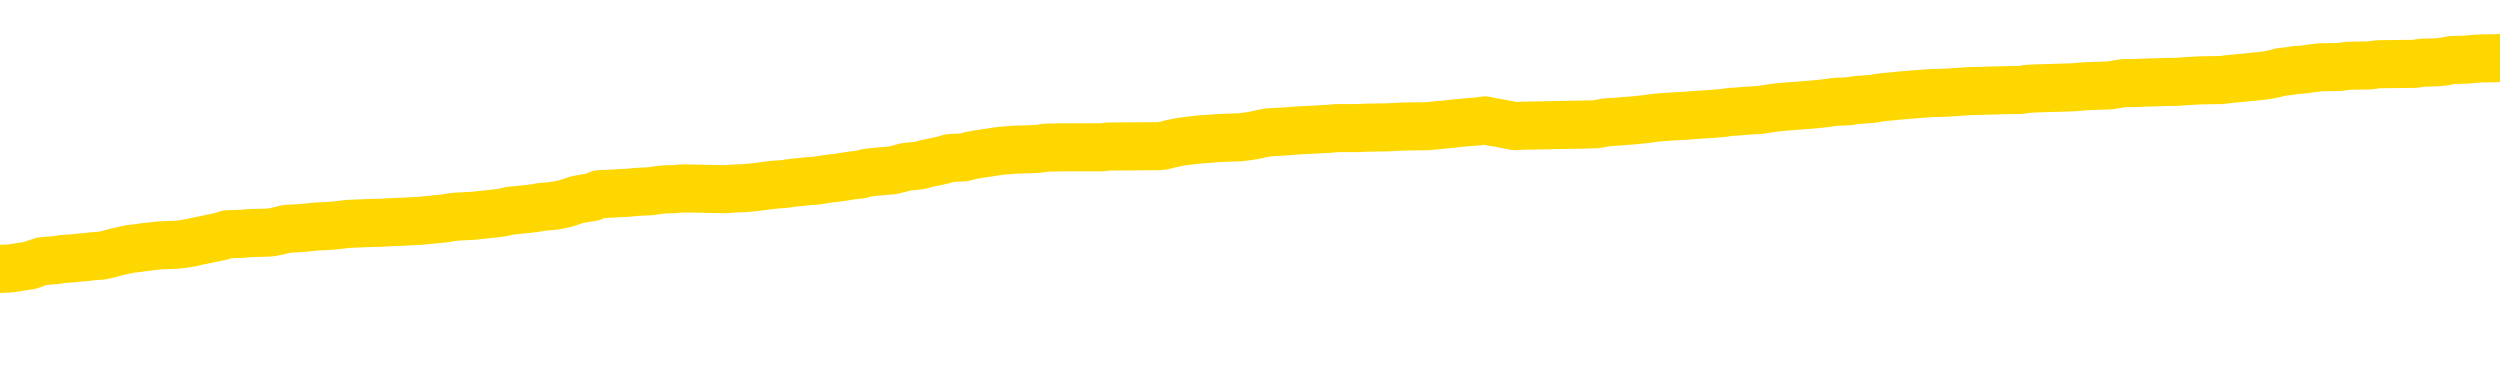 <svg xmlns="http://www.w3.org/2000/svg" version="1.1" viewBox="0 0 6500 1000">
	<path fill="none" stroke="gold" stroke-width="125" stroke-linecap="round" stroke-linejoin="round" d="M0 299763  L-1308498 299763 L-1308314 299762 L-1307823 299759 L-1307530 299758 L-1307219 299755 L-1306984 299754 L-1306931 299751 L-1306871 299748 L-1306718 299747 L-1306678 299744 L-1306545 299743 L-1306253 299741 L-1305712 299741 L-1305102 299740 L-1305054 299740 L-1304414 299739 L-1304380 299739 L-1303855 299739 L-1303722 299737 L-1303332 299734 L-1303004 299732 L-1302887 299729 L-1302675 299726 L-1301959 299726 L-1301389 299725 L-1301281 299725 L-1301107 299724 L-1300885 299721 L-1300484 299719 L-1300458 299717 L-1299530 299714 L-1299443 299711 L-1299361 299709 L-1299290 299706 L-1298993 299704 L-1298841 299702 L-1296951 299703 L-1296850 299703 L-1296588 299703 L-1296294 299704 L-1296153 299702 L-1295904 299702 L-1295868 299700 L-1295710 299699 L-1295247 299696 L-1294994 299695 L-1294781 299692 L-1294530 299691 L-1294181 299689 L-1293254 299687 L-1293160 299684 L-1292749 299683 L-1291578 299680 L-1290389 299679 L-1290297 299676 L-1290270 299673 L-1290004 299670 L-1289705 299668 L-1289576 299665 L-1289538 299662 L-1288724 299662 L-1288340 299664 L-1287279 299665 L-1287218 299665 L-1286953 299692 L-1286482 299718 L-1286289 299744 L-1286026 299770 L-1285689 299769 L-1285553 299767 L-1285098 299766 L-1284355 299764 L-1284337 299763 L-1284172 299760 L-1284104 299760 L-1283587 299759 L-1282559 299759 L-1282363 299758 L-1281874 299756 L-1281512 299755 L-1281103 299755 L-1280718 299756 L-1279014 299756 L-1278916 299756 L-1278844 299756 L-1278783 299756 L-1278599 299755 L-1278262 299755 L-1277622 299754 L-1277545 299752 L-1277483 299752 L-1277297 299751 L-1277217 299751 L-1277040 299749 L-1277021 299748 L-1276791 299748 L-1276403 299747 L-1275515 299747 L-1275475 299745 L-1275387 299744 L-1275360 299741 L-1274351 299740 L-1274202 299737 L-1274178 299736 L-1274045 299734 L-1274005 299733 L-1272747 299732 L-1272689 299732 L-1272149 299730 L-1272096 299730 L-1272050 299730 L-1271655 299729 L-1271515 299728 L-1271315 299726 L-1271169 299726 L-1271004 299726 L-1270727 299728 L-1270369 299728 L-1269816 299726 L-1269171 299725 L-1268912 299722 L-1268759 299721 L-1268358 299719 L-1268318 299718 L-1268197 299717 L-1268135 299718 L-1268121 299718 L-1268027 299718 L-1267734 299717 L-1267583 299711 L-1267253 299709 L-1267175 299706 L-1267099 299704 L-1266872 299700 L-1266806 299698 L-1266578 299695 L-1266526 299692 L-1266361 299691 L-1265355 299689 L-1265172 299688 L-1264621 299687 L-1264228 299684 L-1263830 299683 L-1262980 299680 L-1262902 299679 L-1262323 299677 L-1261882 299677 L-1261641 299676 L-1261483 299676 L-1261083 299673 L-1261062 299673 L-1260617 299672 L-1260212 299670 L-1260076 299668 L-1259901 299665 L-1259764 299662 L-1259514 299659 L-1258514 299658 L-1258432 299657 L-1258297 299655 L-1258258 299654 L-1257368 299653 L-1257152 299651 L-1256709 299650 L-1256592 299649 L-1256535 299647 L-1255859 299647 L-1255758 299646 L-1255729 299646 L-1254388 299644 L-1253982 299643 L-1253942 299642 L-1253014 299640 L-1252916 299639 L-1252783 299638 L-1252379 299636 L-1252353 299635 L-1252260 299633 L-1252043 299632 L-1251632 299629 L-1250479 299627 L-1250187 299624 L-1250158 299621 L-1249550 299620 L-1249300 299617 L-1249280 299616 L-1248351 299614 L-1248300 299612 L-1248177 299610 L-1248160 299608 L-1248004 299606 L-1247829 299603 L-1247692 299602 L-1247636 299601 L-1247528 299599 L-1247442 299598 L-1247209 299597 L-1247134 299595 L-1246826 299594 L-1246708 299593 L-1246538 299591 L-1246447 299590 L-1246344 299590 L-1246321 299588 L-1246244 299588 L-1246146 299586 L-1245779 299584 L-1245675 299583 L-1245171 299582 L-1244719 299580 L-1244681 299579 L-1244657 299578 L-1244616 299576 L-1244488 299575 L-1244387 299573 L-1243945 299572 L-1243663 299571 L-1243071 299569 L-1242940 299568 L-1242666 299565 L-1242513 299564 L-1242360 299563 L-1242275 299560 L-1242197 299558 L-1242011 299557 L-1241960 299557 L-1241933 299556 L-1241853 299554 L-1241830 299553 L-1241547 299550 L-1240943 299548 L-1239948 299546 L-1239650 299545 L-1238916 299543 L-1238671 299542 L-1238581 299541 L-1238004 299539 L-1237306 299538 L-1236553 299537 L-1236235 299535 L-1235852 299533 L-1235775 299531 L-1235141 299530 L-1234955 299528 L-1234867 299528 L-1234738 299528 L-1234425 299527 L-1234376 299526 L-1234234 299524 L-1234212 299523 L-1233244 299522 L-1232699 299520 L-1232221 299520 L-1232159 299520 L-1231836 299520 L-1231814 299519 L-1231752 299519 L-1231542 299518 L-1231465 299516 L-1231410 299515 L-1231388 299513 L-1231349 299512 L-1231333 299511 L-1230576 299509 L-1230559 299508 L-1229760 299507 L-1229607 299505 L-1228702 299504 L-1228196 299503 L-1227966 299500 L-1227925 299500 L-1227810 299498 L-1227634 299497 L-1226879 299498 L-1226744 299497 L-1226580 299496 L-1226262 299494 L-1226086 299492 L-1225064 299489 L-1225041 299486 L-1224789 299485 L-1224576 299482 L-1223943 299481 L-1223705 299478 L-1223672 299475 L-1223494 299472 L-1223414 299470 L-1223324 299468 L-1223259 299466 L-1222819 299463 L-1222796 299462 L-1222255 299460 L-1221999 299459 L-1221504 299457 L-1220627 299456 L-1220590 299455 L-1220538 299453 L-1220496 299452 L-1220379 299451 L-1220103 299449 L-1219896 299447 L-1219698 299444 L-1219675 299441 L-1219625 299438 L-1219586 299437 L-1219508 299436 L-1218910 299433 L-1218850 299432 L-1218747 299430 L-1218593 299429 L-1217961 299427 L-1217280 299426 L-1216977 299423 L-1216630 299422 L-1216433 299421 L-1216385 299418 L-1216064 299417 L-1215437 299415 L-1215290 299414 L-1215254 299412 L-1215196 299411 L-1215119 299408 L-1214878 299408 L-1214790 299407 L-1214695 299406 L-1214402 299404 L-1214267 299403 L-1214207 299402 L-1214170 299399 L-1213898 299399 L-1212892 299397 L-1212716 299396 L-1212666 299396 L-1212373 299395 L-1212181 299392 L-1211848 299391 L-1211341 299389 L-1210779 299387 L-1210764 299384 L-1210747 299382 L-1210647 299380 L-1210532 299377 L-1210493 299374 L-1210456 299373 L-1210390 299373 L-1210362 299372 L-1210223 299373 L-1209930 299373 L-1209880 299373 L-1209775 299373 L-1209510 299372 L-1209045 299370 L-1208901 299370 L-1208846 299367 L-1208789 299366 L-1208598 299365 L-1208233 299363 L-1208019 299363 L-1207824 299363 L-1207766 299363 L-1207707 299361 L-1207553 299359 L-1207284 299358 L-1206854 299365 L-1206838 299365 L-1206761 299363 L-1206697 299362 L-1206567 299352 L-1206544 299351 L-1206260 299350 L-1206212 299348 L-1206158 299347 L-1205695 299346 L-1205656 299346 L-1205616 299344 L-1205425 299343 L-1204945 299342 L-1204458 299340 L-1204442 299339 L-1204404 299337 L-1204147 299336 L-1204070 299333 L-1203840 299332 L-1203824 299329 L-1203529 299326 L-1203087 299325 L-1202640 299324 L-1202136 299322 L-1201982 299321 L-1201695 299320 L-1201655 299317 L-1201324 299316 L-1201102 299314 L-1200585 299311 L-1200509 299310 L-1200261 299307 L-1200067 299305 L-1200007 299303 L-1199231 299302 L-1199157 299302 L-1198926 299301 L-1198909 299301 L-1198848 299299 L-1198652 299298 L-1198188 299298 L-1198165 299296 L-1198035 299296 L-1196734 299296 L-1196717 299296 L-1196640 299295 L-1196547 299295 L-1196329 299295 L-1196177 299294 L-1195999 299295 L-1195945 299296 L-1195658 299298 L-1195618 299298 L-1195249 299298 L-1194808 299298 L-1194625 299298 L-1194304 299296 L-1194009 299296 L-1193563 299294 L-1193491 299292 L-1193029 299290 L-1192591 299288 L-1192409 299287 L-1190955 299284 L-1190823 299283 L-1190366 299280 L-1190140 299279 L-1189753 299276 L-1189237 299273 L-1188283 299271 L-1187489 299268 L-1186814 299266 L-1186389 299264 L-1186078 299262 L-1185848 299258 L-1185164 299254 L-1185151 299250 L-1184941 299245 L-1184919 299243 L-1184745 299241 L-1183795 299239 L-1183527 299236 L-1182712 299235 L-1182401 299232 L-1182363 299231 L-1182306 299228 L-1181689 299227 L-1181051 299224 L-1179425 299223 L-1178752 299221 L-1178110 299221 L-1178032 299221 L-1177976 299221 L-1177940 299221 L-1177912 299220 L-1177800 299217 L-1177782 299216 L-1177759 299215 L-1177606 299213 L-1177552 299211 L-1177474 299209 L-1177355 299208 L-1177257 299206 L-1177140 299205 L-1176870 299202 L-1176601 299201 L-1176583 299198 L-1176383 299197 L-1176236 299194 L-1176010 299193 L-1175876 299191 L-1175567 299190 L-1175507 299189 L-1175154 299186 L-1174805 299185 L-1174704 299183 L-1174640 299180 L-1174580 299179 L-1174196 299176 L-1173815 299175 L-1173710 299174 L-1173450 299172 L-1173179 299170 L-1173020 299168 L-1172987 299167 L-1172925 299165 L-1172784 299164 L-1172600 299163 L-1172556 299161 L-1172268 299161 L-1172251 299160 L-1172018 299160 L-1171957 299159 L-1171919 299159 L-1171339 299157 L-1171206 299156 L-1171182 299150 L-1171164 299141 L-1171146 299130 L-1171130 299119 L-1171106 299108 L-1171090 299100 L-1171069 299090 L-1171052 299081 L-1171029 299075 L-1171012 299070 L-1170990 299066 L-1170974 299063 L-1170925 299059 L-1170852 299055 L-1170818 299048 L-1170794 299043 L-1170758 299037 L-1170717 299032 L-1170680 299029 L-1170664 299024 L-1170640 299019 L-1170603 299017 L-1170586 299013 L-1170563 299010 L-1170545 299007 L-1170527 299004 L-1170511 299002 L-1170481 298998 L-1170455 298994 L-1170410 298992 L-1170394 298989 L-1170352 298988 L-1170304 298985 L-1170233 298983 L-1170218 298980 L-1170202 298977 L-1170139 298976 L-1170100 298974 L-1170061 298973 L-1169895 298972 L-1169830 298970 L-1169814 298969 L-1169770 298966 L-1169711 298965 L-1169499 298964 L-1169465 298962 L-1169423 298961 L-1169345 298959 L-1168807 298958 L-1168729 298957 L-1168625 298954 L-1168536 298953 L-1168360 298951 L-1168009 298950 L-1167854 298949 L-1167416 298947 L-1167259 298946 L-1167129 298944 L-1166425 298942 L-1166224 298940 L-1165264 298938 L-1164781 298936 L-1164682 298936 L-1164590 298935 L-1164345 298934 L-1164272 298932 L-1163829 298929 L-1163733 298928 L-1163718 298927 L-1163702 298925 L-1163677 298924 L-1163211 298923 L-1162994 298921 L-1162854 298920 L-1162561 298919 L-1162472 298917 L-1162431 298916 L-1162401 298914 L-1162228 298913 L-1162169 298912 L-1162093 298910 L-1162013 298909 L-1161943 298909 L-1161634 298908 L-1161548 298906 L-1161335 298905 L-1161300 298904 L-1160616 298902 L-1160517 298901 L-1160312 298899 L-1160266 298898 L-1159987 298897 L-1159925 298895 L-1159908 298893 L-1159830 298891 L-1159522 298889 L-1159498 298887 L-1159444 298884 L-1159421 298883 L-1159299 298882 L-1159163 298879 L-1158919 298878 L-1158793 298878 L-1158146 298876 L-1158130 298876 L-1158105 298876 L-1157925 298873 L-1157849 298872 L-1157757 298871 L-1157330 298869 L-1156913 298868 L-1156520 298865 L-1156442 298864 L-1156423 298863 L-1156060 298861 L-1155823 298860 L-1155595 298858 L-1155282 298857 L-1155204 298856 L-1155123 298853 L-1154945 298850 L-1154930 298849 L-1154664 298846 L-1154584 298845 L-1154354 298843 L-1154128 298842 L-1153812 298842 L-1153637 298841 L-1153276 298841 L-1152884 298839 L-1152815 298837 L-1152751 298835 L-1152611 298833 L-1152559 298831 L-1152457 298828 L-1151955 298827 L-1151758 298826 L-1151511 298824 L-1151326 298823 L-1151026 298822 L-1150950 298820 L-1150784 298818 L-1149900 298816 L-1149871 298813 L-1149748 298811 L-1149169 298809 L-1149092 298808 L-1148378 298808 L-1148066 298808 L-1147853 298808 L-1147836 298808 L-1147450 298808 L-1146925 298805 L-1146479 298804 L-1146149 298803 L-1145996 298801 L-1145670 298801 L-1145492 298800 L-1145411 298800 L-1145204 298797 L-1145029 298796 L-1144100 298794 L-1143211 298793 L-1143171 298792 L-1142943 298792 L-1142564 298790 L-1141777 298789 L-1141542 298788 L-1141466 298786 L-1141109 298785 L-1140537 298782 L-1140270 298781 L-1139884 298779 L-1139780 298779 L-1139610 298779 L-1138992 298779 L-1138781 298779 L-1138473 298779 L-1138420 298778 L-1138292 298777 L-1138239 298775 L-1138120 298774 L-1137784 298771 L-1136824 298770 L-1136693 298767 L-1136491 298766 L-1135860 298764 L-1135549 298763 L-1135135 298762 L-1135107 298760 L-1134962 298759 L-1134542 298758 L-1133209 298758 L-1133162 298756 L-1133034 298753 L-1133017 298752 L-1132439 298749 L-1132233 298748 L-1132204 298747 L-1132163 298745 L-1132106 298744 L-1132068 298743 L-1131990 298741 L-1131847 298740 L-1131392 298738 L-1131274 298737 L-1130989 298736 L-1130616 298734 L-1130520 298733 L-1130193 298732 L-1129839 298730 L-1129669 298729 L-1129621 298727 L-1129512 298726 L-1129423 298725 L-1129396 298723 L-1129319 298721 L-1129016 298719 L-1128982 298717 L-1128910 298715 L-1128542 298714 L-1128207 298712 L-1128126 298712 L-1127906 298711 L-1127735 298710 L-1127707 298708 L-1127210 298707 L-1126661 298704 L-1125780 298703 L-1125682 298700 L-1125605 298699 L-1125330 298697 L-1125083 298695 L-1125009 298693 L-1124948 298691 L-1124829 298689 L-1124786 298688 L-1124676 298687 L-1124599 298684 L-1123899 298682 L-1123653 298681 L-1123614 298680 L-1123457 298678 L-1122858 298678 L-1122631 298678 L-1122539 298678 L-1122064 298678 L-1121467 298676 L-1120947 298674 L-1120926 298673 L-1120780 298672 L-1120460 298672 L-1119919 298672 L-1119687 298672 L-1119516 298672 L-1119030 298670 L-1118802 298669 L-1118717 298667 L-1118371 298666 L-1118045 298666 L-1117522 298665 L-1117195 298663 L-1116594 298662 L-1116396 298659 L-1116345 298658 L-1116304 298657 L-1116023 298655 L-1115338 298652 L-1115028 298651 L-1115003 298648 L-1114812 298647 L-1114589 298646 L-1114503 298644 L-1113840 298642 L-1113815 298640 L-1113593 298637 L-1113263 298636 L-1112911 298633 L-1112707 298632 L-1112474 298629 L-1112216 298628 L-1112027 298625 L-1111980 298624 L-1111752 298622 L-1111718 298621 L-1111561 298620 L-1111347 298618 L-1111174 298617 L-1111083 298616 L-1110805 298614 L-1110562 298613 L-1110246 298612 L-1109820 298612 L-1109783 298612 L-1109299 298612 L-1109066 298612 L-1108854 298610 L-1108628 298609 L-1108078 298609 L-1107831 298607 L-1106997 298607 L-1106941 298606 L-1106919 298605 L-1106761 298603 L-1106300 298602 L-1106259 298601 L-1105919 298598 L-1105786 298597 L-1105563 298595 L-1104991 298594 L-1104519 298592 L-1104325 298591 L-1104132 298590 L-1103942 298588 L-1103840 298587 L-1103472 298586 L-1103426 298584 L-1103344 298583 L-1102051 298581 L-1102003 298580 L-1101734 298580 L-1101589 298580 L-1101038 298580 L-1100922 298579 L-1100840 298577 L-1100481 298576 L-1100257 298575 L-1099976 298573 L-1099646 298571 L-1099139 298569 L-1099026 298568 L-1098947 298566 L-1098783 298565 L-1098489 298565 L-1098020 298565 L-1097823 298566 L-1097773 298566 L-1097123 298565 L-1097001 298564 L-1096547 298564 L-1096511 298562 L-1096043 298561 L-1095932 298560 L-1095916 298558 L-1095700 298558 L-1095519 298557 L-1094987 298557 L-1093958 298557 L-1093758 298556 L-1093300 298554 L-1092352 298551 L-1092253 298550 L-1091899 298547 L-1091838 298546 L-1091824 298545 L-1091789 298543 L-1091419 298542 L-1091299 298541 L-1091057 298539 L-1090893 298538 L-1090706 298536 L-1090585 298535 L-1089515 298532 L-1088656 298531 L-1088444 298528 L-1088347 298527 L-1088173 298524 L-1087840 298523 L-1087768 298521 L-1087710 298520 L-1087535 298520 L-1087146 298519 L-1086911 298517 L-1086799 298516 L-1086682 298515 L-1085701 298513 L-1085676 298512 L-1085082 298509 L-1085049 298509 L-1084901 298508 L-1084616 298506 L-1083704 298506 L-1082758 298506 L-1082605 298505 L-1082503 298505 L-1082371 298504 L-1082228 298502 L-1082202 298501 L-1082087 298500 L-1081869 298498 L-1081188 298497 L-1081058 298496 L-1080755 298494 L-1080515 298491 L-1080182 298490 L-1079544 298489 L-1079201 298486 L-1079140 298485 L-1078984 298485 L-1078062 298485 L-1077592 298485 L-1077548 298485 L-1077536 298483 L-1077494 298482 L-1077472 298481 L-1077445 298479 L-1077301 298478 L-1076879 298476 L-1076544 298476 L-1076352 298475 L-1075924 298475 L-1075736 298474 L-1075347 298471 L-1074813 298470 L-1074440 298468 L-1074419 298468 L-1074169 298467 L-1074050 298466 L-1073975 298464 L-1073839 298463 L-1073799 298461 L-1073720 298460 L-1073325 298459 L-1072829 298457 L-1072717 298455 L-1072544 298453 L-1072236 298452 L-1071789 298451 L-1071466 298449 L-1071323 298446 L-1070896 298444 L-1070743 298441 L-1070687 298438 L-1069874 298437 L-1069854 298435 L-1069482 298434 L-1069425 298434 L-1068296 298433 L-1068228 298433 L-1067670 298431 L-1067475 298430 L-1067339 298429 L-1067106 298427 L-1066759 298426 L-1066724 298423 L-1066689 298422 L-1066620 298419 L-1066271 298418 L-1066099 298416 L-1065615 298415 L-1065598 298414 L-1065273 298412 L-1065116 298411 L-1063975 298408 L-1063950 298407 L-1063758 298404 L-1063565 298403 L-1063314 298401 L-1063297 298400 L-1062277 298399 L-1061979 298397 L-1061904 298396 L-1061768 298393 L-1061592 298392 L-1061015 298389 L-1060800 298388 L-1060736 298386 L-1060605 298385 L-1060568 298382 L-1060045 298381 L-1059907 298919 L-1059893 298919 L-1059870 298919 L-1059850 298919 L-1059622 298380 L-1058847 298380 L-1058805 298380 L-1058437 298380 L-1058359 298378 L-1058307 298377 L-1057634 298375 L-1056891 298374 L-1056467 298374 L-1056019 298373 L-1054957 298371 L-1054646 298369 L-1054236 298369 L-1054163 298367 L-1053639 298367 L-1053545 298367 L-1053527 298367 L-1053082 298366 L-1052897 298363 L-1052116 298360 L-1051444 298359 L-1051032 298355 L-1050800 298352 L-1050659 298351 L-1050578 298348 L-1050558 298347 L-1050482 298347 L-1050353 298345 L-1050036 298347 L-1049812 298347 L-1049487 298345 L-1049425 298345 L-1049055 298345 L-1049022 298345 L-1048813 298345 L-1048146 298345 L-1048068 298345 L-1047910 298343 L-1047800 298343 L-1047473 298341 L-1047318 298340 L-1046977 298340 L-1046920 298337 L-1046582 298335 L-1046379 298333 L-1046326 298330 L-1044949 298329 L-1044820 298328 L-1044386 298326 L-1044066 298325 L-1043238 298322 L-1043115 298321 L-1042384 298318 L-1042228 298315 L-1042187 298314 L-1042133 298313 L-1042110 298311 L-1041996 298310 L-1041700 298309 L-1041410 298307 L-1041356 298306 L-1041235 298305 L-1041205 298303 L-1041105 298302 L-1040661 298302 L-1040509 298300 L-1039674 298300 L-1039132 298299 L-1038797 298299 L-1038782 298298 L-1038706 298296 L-1038590 298295 L-1038395 298294 L-1038131 298292 L-1037297 298291 L-1037200 298290 L-1036679 298288 L-1036637 298287 L-1036538 298285 L-1035709 298285 L-1035574 298284 L-1035236 298284 L-1034682 298283 L-1034302 298281 L-1034139 298280 L-1033829 298279 L-1033016 298277 L-1032710 298276 L-1032442 298276 L-1032120 298276 L-1031799 298277 L-1031524 298277 L-1030695 298274 L-1030600 298273 L-1030508 298269 L-1030403 298265 L-1030016 298261 L-1029536 298258 L-1029520 298257 L-1029401 298255 L-1029033 298253 L-1028939 298251 L-1028105 298249 L-1028028 298247 L-1027728 298246 L-1027637 298244 L-1027230 298242 L-1027120 298239 L-1026421 298238 L-1025948 298236 L-1025887 298235 L-1025669 298232 L-1025395 298231 L-1025282 298229 L-1024255 298228 L-1023868 298227 L-1023848 298225 L-1023515 298224 L-1023270 298223 L-1022837 298221 L-1022727 298220 L-1022609 298219 L-1022158 298216 L-1021567 298214 L-1021231 298213 L-1019338 298212 L-1019224 298209 L-1019012 298208 L-1017694 298206 L-1017588 297899 L-1017522 297596 L-1017486 297317 L-1017424 297317 L-1016924 297621 L-1016249 297921 L-1016227 298198 L-1015957 298195 L-1014989 298195 L-1014299 298194 L-1014137 298193 L-1013597 298191 L-1013507 298190 L-1012488 298189 L-1011540 298186 L-1011174 298187 L-1011071 298189 L-1010483 298189 L-1010424 298189 L-1010323 298187 L-1009883 298184 L-1009776 298183 L-1009334 298182 L-1008334 298178 L-1008078 298174 L-1007975 298169 L-1007845 298167 L-1007478 298164 L-1006897 298161 L-1006866 298160 L-1006551 298159 L-1004568 298157 L-1004452 298156 L-1004384 298156 L-1004026 298154 L-1002407 298153 L-1002229 298153 L-1002085 298153 L-1001263 298154 L-1001210 298156 L-1001155 298156 L-1000721 298156 L-999741 298157 L-999667 298157 L-998582 298156 L-998369 298156 L-997653 298153 L-997265 298152 L-997046 298149 L-996726 298146 L-996233 298144 L-996105 298142 L-995876 298139 L-995644 298137 L-995584 298135 L-995295 298134 L-995023 298131 L-993993 298130 L-992328 298128 L-991909 298127 L-991772 298126 L-991615 298126 L-991310 298124 L-991082 298122 L-990924 298120 L-990764 298118 L-990595 298115 L-990548 298113 L-990494 298112 L-990473 298112 L-990087 298111 L-989837 298111 L-989566 298111 L-989406 298111 L-989316 298111 L-987657 298111 L-987492 298112 L-987112 298111 L-986652 298111 L-986042 298108 L-984949 298107 L-984518 298105 L-984487 298104 L-984424 298103 L-984407 298101 L-982703 298100 L-982661 298098 L-982195 298097 L-982008 298096 L-981976 298093 L-981381 298092 L-981331 298090 L-981008 298089 L-980957 298088 L-980747 298086 L-980729 298085 L-980463 298082 L-980410 298081 L-979941 298079 L-979431 298077 L-979352 298077 L-979058 298075 L-979041 298074 L-979003 298073 L-978932 298071 L-978774 298070 L-977828 298070 L-977772 298070 L-977251 298070 L-977059 298068 L-976958 298068 L-976732 298067 L-976222 298067 L-975834 298104 L-975764 298104 L-975416 298103 L-975059 298101 L-973930 298062 L-973879 298059 L-973653 298058 L-973619 298056 L-973494 298053 L-973395 298053 L-973130 298053 L-972390 298055 L-971812 298055 L-971518 298055 L-970812 298055 L-970633 298053 L-970610 298053 L-969974 298052 L-969663 298051 L-969266 298051 L-969237 298049 L-969216 298048 L-969062 298047 L-968377 298047 L-968361 298047 L-968021 298047 L-967748 298045 L-967711 298044 L-967655 298041 L-967633 298040 L-967561 298038 L-967229 298037 L-967123 298036 L-967094 298033 L-966896 298032 L-966743 298030 L-965875 298029 L-965312 298026 L-965297 298026 L-965195 298025 L-965093 298026 L-964947 298026 L-964868 298026 L-964831 298025 L-964775 298023 L-964702 298022 L-964557 298021 L-964075 298021 L-963671 298019 L-962804 298021 L-962784 298021 L-962527 298021 L-962450 298021 L-962421 298019 L-962410 298017 L-962393 298015 L-962100 298014 L-962061 298013 L-961989 298011 L-961915 298010 L-961710 298008 L-961550 298004 L-961249 298000 L-961172 297995 L-961154 297991 L-960938 297988 L-960707 297988 L-960597 297989 L-960227 297991 L-960069 297991 L-959837 297991 L-959669 297991 L-959524 297989 L-959392 297988 L-958116 297985 L-957713 297982 L-957652 297981 L-957535 297978 L-957110 297977 L-957094 297974 L-957033 297973 L-956759 297970 L-956647 297969 L-956365 297966 L-956087 297965 L-955662 297962 L-955640 297961 L-955562 297959 L-955436 297958 L-954850 297957 L-954458 297955 L-954123 297954 L-953534 297952 L-953431 297952 L-953261 297951 L-953125 297951 L-952297 297950 L-951112 297948 L-951076 297947 L-951020 297947 L-950800 297946 L-950595 297946 L-950440 297946 L-950183 297944 L-950107 297943 L-949564 297942 L-949528 297940 L-949279 297939 L-948891 297937 L-948066 297936 L-947707 297935 L-947397 297935 L-947139 297933 L-946915 297932 L-946509 297931 L-946393 297929 L-946209 297928 L-946156 297928 L-945968 297927 L-945797 297925 L-945768 297924 L-945488 297922 L-945177 297921 L-945039 297920 L-944729 297918 L-944536 297918 L-944520 297917 L-943801 297917 L-943667 297914 L-943369 297913 L-943279 297912 L-942678 297912 L-942640 297910 L-942562 297909 L-941941 297907 L-941790 297905 L-941749 297903 L-941438 297902 L-941247 297901 L-941054 297898 L-940998 297895 L-940689 297894 L-940637 297892 L-940583 297894 L-940557 297894 L-940432 297894 L-939621 297892 L-939545 297891 L-939004 297890 L-938736 297888 L-938076 297887 L-937169 297886 L-936927 297884 L-936395 297883 L-936178 297882 L-935070 297883 L-935020 297883 L-934244 297883 L-933697 297882 L-933586 297880 L-933433 297877 L-933377 297876 L-933212 297875 L-932835 297873 L-932387 297872 L-932333 297871 L-932178 297869 L-931498 297868 L-931278 297867 L-930760 297865 L-929911 297862 L-929895 297861 L-928104 297860 L-927550 297858 L-927433 297857 L-926427 297856 L-926390 297854 L-926158 297854 L-926065 297854 L-926025 297854 L-925693 297853 L-925341 297852 L-925076 297849 L-924789 297847 L-924479 297845 L-924224 297842 L-924131 297841 L-923641 297839 L-923433 297838 L-922868 297837 L-922753 297838 L-922402 297837 L-922351 297837 L-922311 297837 L-921707 297834 L-920973 297831 L-920392 297828 L-920157 297826 L-919616 297821 L-919464 297819 L-918962 297817 L-918753 297815 L-918729 297815 L-918671 297813 L-917708 297813 L-917530 297812 L-917089 297811 L-917064 297808 L-916909 297806 L-916828 297806 L-916677 297808 L-916030 297808 L-915981 297806 L-914861 297805 L-913877 297804 L-913815 297802 L-913094 297801 L-912230 297800 L-911851 297798 L-911632 297798 L-910872 297797 L-910820 297796 L-910511 297793 L-909660 297793 L-909467 297791 L-909290 297790 L-909066 297790 L-908939 297789 L-908747 297789 L-908514 297787 L-908345 297789 L-908058 297787 L-907779 297787 L-907696 297786 L-907525 297785 L-907509 297782 L-907355 297781 L-907316 297779 L-906540 297778 L-906464 297778 L-906231 297775 L-905805 297774 L-905459 297772 L-904876 297771 L-904607 297771 L-904348 297771 L-904219 297768 L-904202 297767 L-904089 297766 L-904065 297764 L-903831 297763 L-903795 297761 L-902479 297761 L-902423 297760 L-901744 297757 L-901172 297757 L-901046 297757 L-900893 297757 L-900816 297757 L-900504 297755 L-900231 297753 L-900142 297751 L-900040 297751 L-899112 297749 L-899036 297749 L-898672 297749 L-898647 297748 L-898611 297746 L-897836 297744 L-897744 297742 L-897604 297741 L-897202 297740 L-896940 297740 L-896697 297741 L-896483 297740 L-896402 297740 L-896326 297740 L-896249 297740 L-896063 297741 L-895996 297741 L-895746 297741 L-895691 297740 L-895554 297738 L-895474 297736 L-895361 297734 L-895138 297733 L-894973 297731 L-894932 297730 L-894763 297729 L-894392 297727 L-894377 297726 L-894261 297725 L-893540 297723 L-893504 297722 L-893371 297722 L-893024 297721 L-892612 297721 L-892576 297721 L-892498 297719 L-892459 297718 L-892095 297716 L-891891 297715 L-891876 297714 L-891530 297712 L-891182 297712 L-890856 297712 L-890754 297711 L-890601 297711 L-890407 297710 L-890175 297710 L-890083 297710 L-889927 297710 L-889850 297710 L-889809 297708 L-889696 297707 L-889673 297706 L-889422 297706 L-889283 297703 L-888705 297699 L-887877 297696 L-887389 297693 L-887268 297692 L-887229 297691 L-887217 297689 L-887064 297686 L-886964 297684 L-886731 297682 L-886340 297680 L-886036 297678 L-886020 297677 L-885850 297675 L-885611 297673 L-885015 297673 L-884411 297671 L-884371 297671 L-884331 297671 L-884178 297670 L-884124 297669 L-884062 297667 L-883994 297666 L-883939 297663 L-883914 297662 L-883867 297660 L-883773 297658 L-883635 297656 L-883482 297655 L-883350 297654 L-883309 297654 L-883273 297652 L-883212 297651 L-882938 297648 L-882624 297647 L-882583 297644 L-882498 297643 L-882320 297641 L-882083 297640 L-881725 297639 L-881696 297637 L-881126 297636 L-881004 297635 L-880768 297633 L-880745 297633 L-880463 297632 L-880178 297632 L-879922 297632 L-879351 297630 L-879054 297629 L-878978 297628 L-878279 297626 L-878201 297625 L-878166 297624 L-878140 297622 L-878088 297620 L-877894 297618 L-877754 297615 L-877718 297614 L-877678 297613 L-877083 297611 L-876850 297610 L-876567 297620 L-876512 297628 L-876438 297637 L-876360 297645 L-876124 297643 L-875880 297641 L-875745 297640 L-875638 297639 L-875559 297637 L-875171 297635 L-875045 297633 L-874892 297632 L-874854 297630 L-874708 297629 L-874487 297628 L-874313 297626 L-874244 297625 L-873422 297622 L-873406 297622 L-873112 297621 L-872324 297620 L-872014 297620 L-871868 297618 L-871640 297617 L-871439 297614 L-870502 297613 L-870465 297611 L-870443 297610 L-870402 297607 L-870133 297606 L-869537 297605 L-869473 297603 L-869438 297602 L-869421 297600 L-868725 297600 L-868524 297600 L-868492 297600 L-868159 297600 L-868051 297599 L-867426 297596 L-866922 297595 L-866885 297592 L-866443 297592 L-866347 297591 L-866188 297591 L-865875 297591 L-865862 297591 L-865422 297592 L-864940 297594 L-864811 297594 L-864491 297594 L-864423 297592 L-864118 297592 L-863943 297591 L-863749 297590 L-863506 297587 L-863309 297584 L-863283 297581 L-862705 297580 L-862635 297579 L-862225 297577 L-862171 297576 L-862125 297575 L-861761 297573 L-861614 297572 L-861409 297570 L-861313 297570 L-861158 297569 L-861096 297568 L-860949 297565 L-860848 297564 L-860291 297564 L-860269 297566 L-860097 297568 L-859555 297569 L-859494 297569 L-859440 297566 L-859412 297564 L-859340 297562 L-859324 297560 L-859260 297558 L-859224 297555 L-859069 297554 L-858744 297553 L-858178 297551 L-858163 297550 L-858101 297547 L-858000 297545 L-857953 297545 L-857711 297543 L-857288 297543 L-857134 297543 L-855392 297540 L-854850 297539 L-853907 297538 L-853498 297536 L-852957 297534 L-852760 297532 L-852592 297531 L-852296 297529 L-852181 297528 L-852166 297528 L-852011 297527 L-851871 297525 L-851795 297523 L-851663 297523 L-851315 297523 L-850944 297524 L-850346 297524 L-850171 297524 L-850014 297523 L-849745 297521 L-849594 297521 L-849303 297525 L-849279 297528 L-849196 297531 L-848969 297534 L-848269 297532 L-848142 297531 L-847711 297529 L-847617 297528 L-846412 297528 L-846363 297527 L-846070 297527 L-845666 297525 L-845390 297523 L-845371 297521 L-845253 297520 L-845177 297519 L-844995 297517 L-844515 297516 L-844064 297513 L-843654 297512 L-843624 297510 L-843205 297509 L-843091 297509 L-842973 297509 L-842958 297509 L-842764 297508 L-842742 297505 L-842510 297504 L-842067 297502 L-841747 297499 L-841282 297499 L-841117 297498 L-840962 297497 L-840806 297497 L-840353 297497 L-840034 297497 L-839979 297498 L-839608 297498 L-839570 297499 L-839244 297499 L-839127 297498 L-839028 297497 L-838702 297494 L-838315 297493 L-838054 297491 L-837696 297489 L-837439 297487 L-835269 297486 L-835220 297484 L-835197 297483 L-834786 297483 L-834724 297483 L-834654 297484 L-834423 297484 L-834113 297483 L-833809 297480 L-833765 297479 L-833457 297478 L-833324 297476 L-833107 297475 L-832395 297474 L-832240 297474 L-832102 297472 L-831953 297472 L-831932 297472 L-831738 297471 L-831712 297469 L-831621 297468 L-831599 297467 L-831583 297465 L-831483 297464 L-830554 297463 L-830096 297463 L-829004 297460 L-828582 297460 L-828178 297459 L-828139 297457 L-827886 297456 L-827111 297453 L-827095 297452 L-827071 297450 L-826878 297449 L-826141 297448 L-825872 297446 L-825831 297445 L-825432 297442 L-825408 297441 L-824618 297439 L-823938 297438 L-822567 297437 L-822297 297435 L-822249 297434 L-821711 297431 L-821678 297430 L-821576 297427 L-821253 297426 L-821173 297424 L-820904 297424 L-819992 297423 L-819853 297423 L-819604 297420 L-819059 297420 L-818637 297419 L-818443 297418 L-818428 297418 L-818290 297415 L-818196 297414 L-818069 297412 L-817809 297411 L-817784 297408 L-817693 297407 L-817383 297405 L-817322 297404 L-817206 297404 L-816856 297404 L-816045 297404 L-815814 297401 L-814985 297401 L-814753 297399 L-814536 297397 L-814018 297397 L-813380 297396 L-812963 297394 L-812641 297393 L-812160 297392 L-811735 297392 L-811673 297390 L-811325 297390 L-811284 297389 L-811271 297388 L-811171 297385 L-811126 297385 L-810640 297384 L-809839 297384 L-809504 297384 L-808423 297382 L-807943 297381 L-807920 297379 L-807780 297378 L-807225 297377 L-806528 297375 L-806219 297374 L-805997 297373 L-805892 297371 L-805790 297368 L-805119 297367 L-805025 297366 L-805003 297366 L-804925 297364 L-804747 297364 L-804575 297364 L-804394 297363 L-804381 297362 L-804305 297360 L-804141 297359 L-803626 297358 L-803610 297356 L-803469 297356 L-803107 297355 L-803083 297355 L-802952 297353 L-802927 297352 L-802565 297351 L-802040 297348 L-801946 297347 L-801730 297344 L-801637 297343 L-801612 297341 L-801148 297340 L-801071 297340 L-800669 297338 L-800219 297338 L-798967 297337 L-798928 297336 L-798496 297334 L-798464 297333 L-797745 297332 L-797568 297330 L-797433 297329 L-797126 297328 L-797071 297326 L-797046 297323 L-797030 297321 L-796855 297319 L-796666 297318 L-796158 297318 L-795785 297307 L-795446 297295 L-795408 297284 L-794689 297274 L-794595 297273 L-794556 297272 L-794015 297272 L-793992 297270 L-793589 297269 L-793163 297268 L-792892 297268 L-792713 297266 L-792467 297263 L-792443 297262 L-792387 297259 L-791770 297258 L-791268 297257 L-790880 297257 L-790261 297258 L-790045 297258 L-789890 297259 L-788598 297257 L-788499 297255 L-788056 297253 L-787725 297251 L-787424 297248 L-787182 297247 L-786447 297244 L-785868 297243 L-785038 297242 L-784938 297240 L-784381 297239 L-784243 297238 L-782601 297236 L-782540 297236 L-782446 297236 L-781479 297236 L-781302 297235 L-781015 297235 L-780797 297235 L-780719 297233 L-780447 297233 L-780332 297232 L-780179 297231 L-779868 297229 L-779790 297228 L-779699 297228 L-779622 297227 L-779506 297227 L-779327 297225 L-779235 297224 L-779196 297222 L-778693 297222 L-778475 297221 L-778345 297221 L-778190 297220 L-778136 297218 L-778011 297218 L-777626 297217 L-777118 297216 L-777045 297214 L-776565 297213 L-776488 297212 L-776388 297212 L-776154 297210 L-775690 297210 L-775460 297210 L-775443 297210 L-775211 297210 L-775056 297210 L-774995 297210 L-774802 297209 L-774531 297206 L-773779 297205 L-772826 297205 L-772790 297203 L-772565 297203 L-772125 297203 L-771845 297201 L-771496 297199 L-770427 297198 L-769499 297198 L-769369 297198 L-769322 297198 L-769253 297197 L-769098 297197 L-769020 297194 L-768847 297191 L-768412 297188 L-768208 297187 L-768148 297184 L-767565 297183 L-767411 297180 L-767296 297179 L-767255 297177 L-767085 297176 L-766949 297175 L-766738 297172 L-766660 297171 L-766637 297169 L-766428 297167 L-766018 297165 L-765994 297164 L-765771 297162 L-765625 297161 L-765590 297160 L-765577 297158 L-765555 297157 L-765321 297156 L-765136 297154 L-764918 297153 L-764893 297152 L-764204 297150 L-764100 297149 L-764065 297147 L-764044 297146 L-763850 297145 L-763797 297143 L-763680 297141 L-763599 297141 L-763488 297139 L-763173 297138 L-762714 297137 L-762459 297135 L-762224 297132 L-762094 297131 L-761742 297130 L-761683 297128 L-761530 297127 L-760958 297124 L-760871 297123 L-760718 297120 L-760422 297117 L-760052 297115 L-759749 297112 L-759673 297111 L-759268 297109 L-759100 297109 L-758956 297109 L-758416 297109 L-758355 297109 L-758339 297107 L-758173 297105 L-757967 297104 L-757892 297104 L-757800 297102 L-757390 297101 L-757374 297100 L-757351 297100 L-757158 297098 L-757081 297111 L-756910 297123 L-756848 297134 L-756833 297146 L-756318 297145 L-756097 297143 L-755478 297141 L-755224 297139 L-755030 297138 L-754991 297137 L-754917 297137 L-754852 297137 L-754202 297137 L-754163 297138 L-753989 297138 L-753923 297138 L-753249 297138 L-752860 297135 L-752598 297134 L-752361 297132 L-752283 297130 L-752267 297127 L-752065 297126 L-751694 297123 L-751469 297122 L-750833 297120 L-750813 297120 L-750426 297119 L-750333 297119 L-750274 297117 L-749998 297116 L-749689 297116 L-749612 297115 L-748760 297116 L-748418 297123 L-747981 297131 L-747547 297138 L-747052 297145 L-746902 297143 L-746634 297145 L-745396 297146 L-745339 297149 L-743576 297150 L-743385 297149 L-742375 297147 L-742224 297146 L-741848 297149 L-741528 297152 L-740922 297154 L-740853 297157 L-740675 297156 L-739847 297154 L-739708 297153 L-739322 297152 L-739137 297150 L-739094 297149 L-738974 297147 L-738764 297146 L-738316 297143 L-737968 297142 L-737836 297141 L-737427 297139 L-737077 297139 L-736791 297138 L-736598 297137 L-736443 297137 L-736279 297135 L-736211 297134 L-736111 297134 L-735878 297132 L-735761 297132 L-735708 297131 L-735166 297131 L-734702 297130 L-733520 297130 L-733387 297130 L-733362 297130 L-733309 297130 L-732642 297130 L-731607 297127 L-731413 297126 L-731233 297124 L-731082 297124 L-731041 297123 L-731026 297123 L-730965 297122 L-730640 297120 L-729479 297119 L-729285 297117 L-729108 297116 L-727994 297115 L-727135 297113 L-727028 297113 L-726555 297112 L-726362 297112 L-724040 297111 L-723963 297109 L-723841 297107 L-723807 297105 L-723770 297102 L-723675 297098 L-723460 297096 L-722878 297093 L-722492 297092 L-721719 297090 L-721641 297089 L-720944 297089 L-720402 297089 L-720362 297087 L-720231 297087 L-719767 297086 L-719729 297085 L-719594 297083 L-719226 297082 L-719196 297081 L-719046 297081 L-718645 297079 L-716821 297081 L-716015 297079 L-715296 297079 L-715279 297079 L-714966 297076 L-714404 297075 L-713903 297074 L-713384 297072 L-713362 297071 L-711618 297070 L-711449 297068 L-711254 297067 L-710360 297066 L-709841 297063 L-709631 297061 L-709373 297060 L-708663 297059 L-707713 297057 L-707055 297056 L-707016 297053 L-706729 297052 L-706647 297051 L-706551 297051 L-706419 297049 L-706342 297049 L-705607 297049 L-705270 297048 L-705220 297049 L-704965 297049 L-704678 297048 L-704253 297048 L-703672 297046 L-703413 297046 L-703262 297045 L-703015 297045 L-702976 297045 L-702179 297044 L-702141 297042 L-701964 297042 L-701555 297040 L-701327 297040 L-701250 297040 L-701119 297040 L-701003 297038 L-700654 297037 L-700591 297036 L-700439 297034 L-699698 297033 L-699587 297031 L-699416 297030 L-699377 297029 L-699083 297029 L-698681 297029 L-698505 297029 L-698410 297029 L-698101 297027 L-697300 297026 L-696841 297023 L-696321 297022 L-695832 297021 L-695137 297019 L-694091 297018 L-693822 297018 L-693767 297016 L-693607 297016 L-693356 297016 L-693110 297015 L-693031 297014 L-692816 297011 L-692504 297010 L-692041 297007 L-692026 297006 L-691730 297006 L-691717 297004 L-690726 297003 L-690053 297001 L-689718 296999 L-689102 296999 L-688965 296997 L-688326 296996 L-688196 296995 L-687245 296992 L-687146 296989 L-686586 296988 L-686178 296988 L-685749 296988 L-685658 296986 L-684823 296986 L-684460 296986 L-684421 296988 L-684288 296989 L-684111 296989 L-683895 296989 L-683841 296988 L-683684 296985 L-683431 296984 L-682331 296982 L-682254 296981 L-682034 296980 L-681903 296977 L-681867 296976 L-681674 296974 L-681574 296973 L-681090 296971 L-680806 296970 L-680646 296969 L-680551 296966 L-680280 296965 L-680010 296963 L-679994 296958 L-679855 296954 L-679717 296950 L-679390 296944 L-679081 296941 L-679040 296940 L-678965 296937 L-678849 296936 L-677999 296933 L-677672 296932 L-677341 296930 L-677208 296930 L-676992 296930 L-676976 296930 L-676296 296930 L-676202 296928 L-676179 296926 L-676163 296924 L-676124 296922 L-675713 296920 L-675443 296918 L-675403 296917 L-675035 296917 L-674825 296915 L-673742 296915 L-673726 296914 L-673697 296913 L-673677 296913 L-673300 296910 L-673045 296909 L-672797 296906 L-672658 296903 L-672526 296902 L-672194 296900 L-672101 296899 L-672040 296898 L-671482 296896 L-671421 296895 L-671265 296894 L-671071 296892 L-670878 296891 L-670863 296890 L-670824 296888 L-670785 296887 L-670515 296885 L-670391 296884 L-670359 296883 L-670260 296883 L-670104 296883 L-669963 296883 L-669679 296881 L-669353 296881 L-668657 296880 L-668635 296880 L-668125 296880 L-667279 296880 L-666916 296879 L-666762 296877 L-666158 296877 L-665988 296877 L-665927 296877 L-665872 296876 L-664816 296875 L-664798 296875 L-663892 296875 L-663871 296875 L-663704 296873 L-663461 296873 L-663411 296872 L-663357 296869 L-663219 296868 L-663179 296866 L-662251 296865 L-662196 296865 L-662074 296865 L-662002 296865 L-661887 296865 L-661708 296866 L-660726 296865 L-660586 296865 L-660469 296862 L-660174 296860 L-659927 296858 L-659890 296857 L-659835 296858 L-659814 296858 L-659681 296858 L-659602 296858 L-659464 296857 L-658841 296857 L-658675 296855 L-658210 296855 L-658034 296853 L-658018 296851 L-657957 296850 L-657841 296849 L-657358 296847 L-656663 296846 L-656290 296845 L-656120 296843 L-655154 296842 L-654999 296840 L-654822 296840 L-654729 296839 L-654474 296839 L-654303 296839 L-653656 296838 L-653645 296838 L-653065 296836 L-652927 296836 L-652872 296834 L-652137 296832 L-652098 296831 L-652020 296831 L-651378 296830 L-650604 296830 L-650511 296828 L-650463 296828 L-650447 296827 L-650411 296827 L-650395 296824 L-650332 296823 L-650316 296821 L-650296 296821 L-650141 296820 L-650102 296819 L-650086 296817 L-650047 296816 L-649907 296815 L-649831 296813 L-649467 296812 L-649119 296810 L-648345 296809 L-647743 296808 L-647546 296806 L-647316 296806 L-647179 296805 L-646541 296805 L-646251 296804 L-646230 296804 L-645769 296802 L-645536 296802 L-645482 296801 L-645443 296800 L-644940 296798 L-644390 296797 L-643602 296795 L-642479 296795 L-641585 296794 L-641497 296794 L-641197 296793 L-641126 296791 L-641010 296790 L-639833 296789 L-639485 296787 L-639462 296786 L-638943 296785 L-638797 296783 L-638688 296782 L-638479 296780 L-638324 296779 L-638302 296778 L-638108 296776 L-638031 296775 L-637887 296774 L-637086 296772 L-636940 296771 L-636660 296769 L-636483 296768 L-636173 296767 L-635362 296765 L-634433 296765 L-632841 296764 L-632598 296763 L-631957 296761 L-631761 296760 L-631684 296759 L-631166 296757 L-630934 296757 L-630911 296756 L-630779 296756 L-630440 296754 L-630429 296753 L-630213 296752 L-630176 296750 L-629634 296749 L-629105 296746 L-629038 296745 L-628745 296744 L-628197 296741 L-628162 296739 L-628109 296738 L-628010 296735 L-627777 296735 L-627197 296735 L-627099 296737 L-627025 296737 L-626693 296735 L-625943 296734 L-625904 296733 L-625224 296733 L-625070 296733 L-624744 296731 L-624528 296730 L-624296 296730 L-624000 296729 L-623753 296727 L-623402 296726 L-623349 296724 L-622590 296723 L-621896 296720 L-621546 296718 L-621082 296716 L-620449 296715 L-620040 296714 L-619962 296715 L-619536 296715 L-618894 296714 L-618724 296714 L-617982 296712 L-617795 296711 L-617500 296709 L-616928 296708 L-616903 296707 L-615883 296707 L-615396 296705 L-615303 296705 L-615242 296704 L-614954 296703 L-614668 296701 L-614607 296700 L-614427 296700 L-613716 296699 L-613540 296697 L-613341 296696 L-613190 296694 L-613098 296693 L-613036 296692 L-612494 296692 L-612184 296690 L-612092 296688 L-612015 296685 L-611447 296684 L-611356 296684 L-611102 296681 L-610775 296678 L-610738 296674 L-610583 296670 L-610351 296669 L-610029 296667 L-608896 296666 L-608697 296664 L-608171 296663 L-607927 296663 L-607681 296662 L-607601 296660 L-607581 296658 L-607504 296656 L-607449 296654 L-607372 296652 L-607333 296651 L-607154 296648 L-607117 296647 L-606885 296645 L-605648 296644 L-605321 296643 L-605281 296640 L-604500 296639 L-604353 296637 L-603361 296636 L-603154 296636 L-602729 296636 L-602601 296636 L-602197 296637 L-602109 296636 L-601452 296634 L-600745 296633 L-600136 296632 L-599943 296630 L-599710 296628 L-599092 296626 L-598796 296623 L-598356 296622 L-598202 296621 L-598047 296619 L-597291 296617 L-596941 296615 L-596538 296615 L-596500 296614 L-595494 296614 L-595174 296614 L-594927 296613 L-594227 296610 L-594154 296608 L-593841 296607 L-592761 296606 L-592570 296604 L-592336 296604 L-592141 296603 L-591641 296602 L-590887 296602 L-590774 296602 L-590573 296602 L-590532 296600 L-590439 296599 L-590126 296598 L-590038 296596 L-589922 296595 L-589604 296595 L-589535 296593 L-589510 296592 L-589148 296591 L-589110 296589 L-588893 296588 L-588390 296589 L-587788 296591 L-587576 296593 L-587423 296595 L-587385 296595 L-587341 296592 L-587307 296591 L-587174 296589 L-586765 296588 L-586394 296587 L-586340 296585 L-586324 296584 L-586245 296583 L-585836 296581 L-585682 296580 L-585666 296577 L-585627 296576 L-585448 296573 L-585372 296572 L-585141 296570 L-584351 296569 L-584273 296569 L-583538 296566 L-583383 296565 L-583143 296562 L-583081 296559 L-582996 296558 L-582973 296555 L-582855 296553 L-582841 296550 L-582779 296547 L-582742 296546 L-582648 296544 L-582626 296544 L-582509 296543 L-582277 296542 L-582107 296539 L-581287 296539 L-580885 296538 L-580730 296538 L-580225 296538 L-580111 296538 L-579515 296538 L-579140 296536 L-579089 296536 L-578895 296535 L-578198 296535 L-578160 296533 L-578015 296533 L-577790 296532 L-577528 296531 L-577154 296529 L-576729 296528 L-576599 296527 L-576579 296524 L-576086 296524 L-575390 296523 L-575158 296524 L-575004 296524 L-574036 296524 L-573811 296525 L-573533 296525 L-573517 296524 L-572991 296523 L-572462 296521 L-572314 296520 L-572295 296518 L-571753 296517 L-571443 296516 L-571326 296513 L-571134 296510 L-570998 296508 L-570670 296506 L-570554 296505 L-570244 296505 L-569818 296503 L-569762 296503 L-569530 296505 L-569433 296505 L-569300 296505 L-569004 296505 L-568890 296503 L-568525 296502 L-568213 296502 L-567730 296501 L-567559 296499 L-567311 296498 L-567095 296497 L-566569 296495 L-566383 296493 L-566027 296491 L-565392 296490 L-565238 296487 L-564497 296486 L-564077 296484 L-563897 296483 L-563821 296483 L-563690 296482 L-563396 296480 L-563355 296479 L-563125 296479 L-562933 296477 L-562678 296477 L-562251 296476 L-562142 296475 L-561524 296475 L-561342 296475 L-560130 296475 L-559483 296476 L-559333 296476 L-559295 296476 L-559163 296476 L-559062 296475 L-559046 296473 L-558964 296472 L-558753 296471 L-558636 296469 L-558274 296468 L-557902 296467 L-557205 296465 L-556803 296464 L-556698 296462 L-556680 296461 L-555735 296460 L-555540 296457 L-555388 296456 L-555333 296453 L-554576 296453 L-554559 296456 L-554070 296457 L-553940 296460 L-553747 296460 L-552857 296458 L-552817 296457 L-552779 296456 L-552702 296454 L-552663 296454 L-552586 296453 L-552502 296452 L-552238 296450 L-552006 296449 L-551944 296447 L-551463 296446 L-551127 296446 L-551015 296445 L-550822 296443 L-550645 296442 L-550586 296442 L-550550 296441 L-550280 296439 L-549582 296437 L-549529 296434 L-549235 296431 L-548833 296428 L-548269 296427 L-547396 296426 L-547091 296424 L-547053 296423 L-546930 296422 L-546332 296420 L-546202 296419 L-546002 296417 L-545965 296416 L-545351 296415 L-545172 296413 L-545157 296411 L-544939 296409 L-544861 296407 L-544554 296407 L-544422 296405 L-544190 296405 L-543856 296405 L-543764 296404 L-543664 296402 L-543626 296401 L-543083 296401 L-542890 296400 L-542349 296398 L-541923 296397 L-541791 296397 L-541730 296397 L-541499 296397 L-541482 296397 L-540994 296398 L-540913 296398 L-540896 296398 L-539503 296400 L-539367 296400 L-539253 296398 L-538619 296397 L-538479 296396 L-538361 296394 L-538208 296392 L-538171 296390 L-538092 296389 L-538038 296390 L-537046 296390 L-537010 296389 L-536877 296389 L-536816 296386 L-536717 296385 L-536427 296383 L-536413 296382 L-536103 296382 L-536004 296383 L-535538 296382 L-535485 296527 L-535342 296670 L-535214 296815 L-534982 296959 L-534413 296958 L-534324 296956 L-534302 296956 L-534015 296955 L-533332 296954 L-533255 296952 L-533219 296951 L-533202 296950 L-533003 296948 L-532582 296946 L-532311 296946 L-531438 296944 L-531145 296944 L-531035 296944 L-530300 296943 L-530173 296941 L-529814 296940 L-529561 296940 L-528690 296939 L-528521 296939 L-528459 296937 L-528404 296936 L-528056 296935 L-528033 296933 L-527824 296932 L-527684 296930 L-527553 296929 L-527430 296928 L-527307 296926 L-527070 296925 L-526780 296924 L-526121 296922 L-526099 296921 L-525944 296920 L-525826 296918 L-524862 296917 L-524806 296915 L-524574 296914 L-524551 296913 L-524225 296911 L-524110 296911 L-524070 296910 L-523568 296910 L-523269 296909 L-523158 296907 L-522615 296906 L-521556 296905 L-520930 296903 L-520758 296902 L-520511 296900 L-520255 296899 L-520124 296898 L-520102 296896 L-519435 296895 L-518538 296894 L-518492 296892 L-518422 296891 L-518306 296891 L-518086 296890 L-517895 296890 L-517856 296888 L-517663 296887 L-517004 296887 L-516387 296885 L-516348 296894 L-515752 296902 L-515690 296909 L-514568 296915 L-514514 296915 L-514393 296914 L-514127 296913 L-514064 296913 L-513795 296913 L-513718 296911 L-513502 296911 L-513020 296910 L-512750 296909 L-512619 296909 L-512386 296906 L-512361 296902 L-512347 296896 L-512324 296890 L-512308 296883 L-512284 296876 L-512270 296868 L-512247 296860 L-512231 296851 L-512208 296845 L-512193 296838 L-512171 296831 L-512154 296827 L-512126 296823 L-512109 296817 L-512091 296815 L-512054 296810 L-512014 296808 L-511999 296805 L-511974 296801 L-511922 296798 L-511898 296795 L-511821 296793 L-511783 296791 L-511768 296789 L-511705 296786 L-511690 296783 L-511644 296779 L-511573 296776 L-511535 296775 L-511511 296772 L-511458 296769 L-511433 296768 L-511418 296767 L-511356 296765 L-511319 296764 L-511242 296763 L-511226 296761 L-511198 296759 L-511125 296757 L-511086 296756 L-510932 296753 L-510816 296752 L-510762 296750 L-510679 296749 L-510646 296748 L-510622 296746 L-510467 296745 L-510452 296744 L-510351 296742 L-510040 296741 L-510004 296739 L-509789 296738 L-509678 296738 L-509653 296738 L-509423 296739 L-509190 296739 L-508815 296738 L-508688 296737 L-508648 296735 L-508595 296734 L-508494 296733 L-508457 296731 L-508247 296731 L-508182 296730 L-508070 296730 L-507858 296729 L-507821 296727 L-507449 296726 L-507396 296724 L-507317 296723 L-507295 296722 L-507202 296720 L-507002 296719 L-506964 296719 L-506943 296719 L-506713 296719 L-506692 296718 L-506482 296718 L-506388 296716 L-506350 296715 L-506014 296714 L-505901 296712 L-505861 296711 L-505848 296711 L-505708 296709 L-505693 296709 L-505439 296709 L-504856 296708 L-504780 296707 L-504742 296705 L-504697 296704 L-504649 296703 L-504469 296701 L-504454 296700 L-504354 296699 L-504277 296697 L-504216 296696 L-503851 296693 L-503769 296692 L-503751 296690 L-503697 296689 L-502729 296688 L-502597 296686 L-502576 296685 L-502355 296684 L-502287 296682 L-502264 296681 L-502018 296679 L-501762 296678 L-501631 296677 L-501591 296675 L-501570 296673 L-501514 296670 L-501426 296669 L-501365 296666 L-501140 296664 L-501011 296663 L-500911 296662 L-500857 296660 L-500663 296659 L-500585 296658 L-500252 296656 L-500121 296655 L-499944 296654 L-499928 296652 L-499903 296651 L-499633 296651 L-498433 296649 L-498396 296649 L-498280 296648 L-498046 296647 L-497855 296645 L-497816 296645 L-497761 296644 L-497656 296644 L-497142 296643 L-496848 296641 L-496616 296640 L-496341 296639 L-496324 296637 L-496291 296636 L-496251 296634 L-496214 296633 L-496112 296632 L-496035 296630 L-495942 296629 L-495816 296628 L-495711 296626 L-495533 296626 L-495340 296625 L-494511 296625 L-494395 296623 L-494141 296622 L-494101 296621 L-494002 296619 L-493941 296619 L-493699 296618 L-493675 296618 L-493554 296617 L-493483 296615 L-493443 296614 L-493212 296613 L-493035 296611 L-492515 296610 L-492439 296608 L-492422 296607 L-492011 296607 L-491648 296607 L-491532 296606 L-491509 296606 L-491469 296604 L-491393 296603 L-491339 296602 L-490990 296600 L-490874 296599 L-490697 296599 L-490642 296598 L-490618 296598 L-490504 296596 L-490216 296595 L-489984 296593 L-489769 296592 L-489559 296591 L-489349 296588 L-488522 296587 L-488183 296585 L-487175 296584 L-486812 296583 L-485767 296581 L-485689 296580 L-485242 296578 L-485031 296577 L-484839 296576 L-484545 296574 L-484504 296573 L-484350 296572 L-484297 296569 L-484065 296568 L-483485 296566 L-483291 296565 L-482672 296565 L-482183 296563 L-482131 296562 L-481482 296561 L-481332 296559 L-481163 296558 L-480790 296557 L-480774 296557 L-480675 296555 L-480637 296555 L-480506 296554 L-480072 296554 L-479769 296554 L-479384 296554 L-479244 296553 L-479082 296553 L-478648 296553 L-478610 296551 L-478508 296551 L-478393 296550 L-478215 296550 L-478045 296548 L-477927 296547 L-477565 296544 L-477348 296543 L-477215 296542 L-477075 296542 L-476576 296542 L-476498 296542 L-476264 296540 L-475940 296540 L-475553 296539 L-475531 296538 L-474910 296538 L-474640 296536 L-474407 296536 L-473982 296535 L-473711 296533 L-473569 296532 L-473360 296531 L-473155 296529 L-472603 296528 L-472472 296528 L-472086 296527 L-471815 296527 L-471712 296525 L-471452 296524 L-471250 296523 L-471181 296521 L-471143 296520 L-470575 296518 L-470368 296517 L-470341 296516 L-470112 296514 L-470035 296513 L-469518 296512 L-469479 296510 L-469324 296509 L-469030 296508 L-468758 296506 L-468395 296505 L-468047 296505 L-467675 296503 L-467554 296503 L-467482 296502 L-467003 296501 L-466940 296499 L-466605 296498 L-466474 296497 L-466396 296495 L-466267 296494 L-465803 296494 L-465509 296493 L-465433 296493 L-465121 296491 L-464813 296490 L-464750 296488 L-464720 296487 L-463945 296486 L-463841 296483 L-463753 296482 L-463730 296480 L-463576 296479 L-463354 296477 L-463187 296476 L-462800 296475 L-462745 296473 L-462682 296473 L-462065 296472 L-461948 296471 L-461625 296469 L-461099 296468 L-460749 296467 L-460673 296465 L-460053 296464 L-459642 296462 L-459341 296461 L-459030 296460 L-458892 296458 L-458268 296458 L-457887 296457 L-456763 296457 L-455703 296456 L-455640 296454 L-455279 296453 L-455178 296453 L-455162 296452 L-454788 296452 L-453783 296449 L-453396 296447 L-453189 296445 L-453100 296443 L-452725 296442 L-452432 296441 L-452121 296439 L-451332 296438 L-451244 296437 L-451192 296435 L-451153 296434 L-450636 296432 L-450520 296431 L-450311 296430 L-450172 296428 L-449569 296427 L-448739 296426 L-448456 296424 L-448274 296424 L-447773 296423 L-447568 296423 L-447014 296423 L-446508 296422 L-446317 296420 L-446279 296419 L-445650 296417 L-445196 296416 L-444782 296415 L-444174 296413 L-443053 296413 L-442640 296412 L-442316 296412 L-442101 296411 L-441674 296409 L-441534 296408 L-441443 296407 L-441211 296405 L-440625 296405 L-439817 296404 L-438617 296404 L-438504 296404 L-438371 296402 L-438284 296401 L-438242 296402 L-438221 296404 L-438210 296407 L-438116 296409 L-437352 296409 L-436646 296409 L-436606 296408 L-436320 296407 L-435780 296405 L-435718 296404 L-435678 296402 L-435663 296401 L-435406 296400 L-435083 296398 L-434943 296397 L-434673 296396 L-434634 296394 L-434526 296393 L-434124 296392 L-434015 296390 L-433938 296389 L-433641 296387 L-433598 296386 L-433379 296386 L-433196 296386 L-433085 296386 L-433071 296385 L-433045 296385 L-432621 296383 L-432374 296382 L-432039 296381 L-432004 296379 L-431869 296378 L-431615 296378 L-431461 296377 L-430555 296377 L-430456 296375 L-430261 296372 L-429253 296371 L-428753 296370 L-428674 296368 L-428636 296367 L-428428 296366 L-428310 296364 L-428211 296363 L-428026 296362 L-427860 296360 L-427624 296359 L-427205 296357 L-427189 296356 L-426880 296355 L-425834 296353 L-425617 296352 L-425602 296351 L-425579 296349 L-425371 296348 L-425212 296347 L-425153 296345 L-423708 296344 L-423382 296344 L-423180 296344 L-422981 296344 L-422831 296344 L-422561 296342 L-422120 296341 L-421902 296341 L-421207 296340 L-420705 296338 L-420380 296337 L-420109 296337 L-419389 296336 L-419234 296336 L-418035 296333 L-417646 296332 L-417531 296329 L-417377 296327 L-417223 296326 L-416253 296325 L-416201 296323 L-415954 296322 L-415931 296321 L-415712 296319 L-415273 296316 L-415134 296314 L-415026 296311 L-414824 296310 L-414707 296308 L-414605 296307 L-414590 296307 L-414458 296306 L-414204 296304 L-413586 296303 L-412926 296301 L-412680 296301 L-412488 296300 L-411728 296300 L-411689 296300 L-411611 296299 L-411559 296296 L-411520 296295 L-411482 296293 L-411443 296292 L-411351 296291 L-411307 296289 L-411249 296286 L-411225 296285 L-411110 296284 L-410800 296281 L-410745 296280 L-410723 296278 L-410381 296277 L-410216 296276 L-410181 296273 L-410140 296271 L-410125 296270 L-409894 296269 L-409753 296267 L-409585 296266 L-409136 296266 L-408902 296266 L-408810 296266 L-408790 296267 L-408309 296266 L-408231 296266 L-408104 296265 L-407974 296262 L-407596 296261 L-407355 296258 L-407317 296256 L-407263 296255 L-407125 296252 L-407085 296251 L-407046 296250 L-406815 296248 L-406775 296247 L-406645 296246 L-406466 296244 L-406425 296243 L-406411 296241 L-406247 296240 L-406233 296239 L-406080 296237 L-406065 296236 L-406039 296235 L-406004 296233 L-405782 296231 L-405560 296231 L-405305 296229 L-405173 296231 L-404531 296231 L-403924 296229 L-402904 296229 L-402711 296228 L-402660 296226 L-402535 296225 L-402211 296224 L-401438 296222 L-401380 296221 L-401266 296220 L-400854 296218 L-400529 296217 L-400392 296216 L-400167 296214 L-399641 296213 L-399240 296213 L-399209 296211 L-398922 296211 L-398637 296210 L-398249 296209 L-398032 296207 L-397605 296205 L-397424 296203 L-397087 296202 L-396981 296201 L-396794 296201 L-396677 296199 L-396663 296199 L-395942 296198 L-395772 296196 L-395524 296195 L-395424 296194 L-394782 296192 L-394494 296191 L-394303 296190 L-394028 296188 L-393711 296187 L-393426 296186 L-393312 296183 L-393267 296181 L-393065 296180 L-391456 296179 L-391244 296177 L-390563 296176 L-390481 296175 L-390253 296173 L-390062 296173 L-389923 296172 L-389905 296172 L-389711 296172 L-389482 296172 L-389289 296172 L-388205 296170 L-388009 296170 L-387957 296170 L-387803 296170 L-387695 296170 L-387529 296170 L-387376 296169 L-387261 296168 L-387137 296165 L-386720 296164 L-386463 296161 L-386371 296160 L-386178 296160 L-386116 296158 L-385790 296158 L-385729 296158 L-385672 296157 L-385403 296155 L-385055 296154 L-384877 296153 L-384682 296151 L-384646 296153 L-383934 296153 L-383894 296155 L-383585 296157 L-383287 296158 L-383237 296160 L-382982 296161 L-382711 296162 L-382656 296162 L-381565 296162 L-381534 296161 L-381494 296161 L-381317 296161 L-381125 296160 L-380267 296160 L-379213 296158 L-379152 296157 L-378804 296155 L-377991 296155 L-377177 296155 L-377162 296155 L-376787 296155 L-376619 296155 L-376350 296155 L-376022 296154 L-375901 296153 L-375844 296153 L-375808 296151 L-375731 296151 L-375514 296150 L-375456 296149 L-375140 296147 L-374972 296146 L-374609 296146 L-374416 296146 L-374392 296146 L-374315 296145 L-373833 296145 L-373696 296145 L-373283 296143 L-372984 296143 L-372884 296142 L-372869 296140 L-372840 296139 L-372481 296138 L-372131 296136 L-371993 296135 L-371956 296135 L-371139 296134 L-370933 296132 L-370909 296131 L-370753 296131 L-370663 296130 L-370422 296130 L-370097 296128 L-370005 296128 L-369809 296127 L-369523 296127 L-368767 296125 L-368638 296124 L-368564 296123 L-367952 296121 L-367776 296120 L-367665 296119 L-367566 296117 L-367487 296116 L-367350 296115 L-367195 296115 L-367116 296115 L-366925 296115 L-366252 296115 L-366214 296113 L-366111 296112 L-365168 296110 L-365146 296109 L-364795 296108 L-364330 296106 L-364294 296105 L-363865 296104 L-363814 296104 L-363402 296102 L-363386 296102 L-363289 296102 L-363234 296102 L-363196 296102 L-362901 296101 L-361162 296100 L-359652 296098 L-359144 296097 L-358647 296095 L-358513 296094 L-358422 296093 L-358295 296091 L-358215 296089 L-357910 296087 L-357640 296086 L-357405 296086 L-356207 296085 L-356102 296085 L-356036 296083 L-355194 296082 L-355009 296080 L-354098 296079 L-353228 296076 L-352941 296075 L-352848 296072 L-352299 296071 L-351779 296070 L-350711 296068 L-350442 296067 L-350288 296067 L-350196 296067 L-350065 296068 L-350018 296070 L-349859 296070 L-348993 296070 L-348658 296070 L-348275 296068 L-347522 296067 L-347463 296065 L-347073 296065 L-346752 296065 L-346595 296064 L-345862 296064 L-345800 296064 L-345513 296064 L-345139 296064 L-344957 296064 L-344702 296063 L-344440 296060 L-344288 296059 L-343884 296057 L-342587 296056 L-342472 296055 L-342008 296053 L-340676 296052 L-340252 296050 L-340227 296049 L-340094 296048 L-339919 296046 L-339786 296046 L-339456 296045 L-339068 296044 L-339029 296042 L-339013 296040 L-338622 296038 L-338330 296037 L-338061 296037 L-337888 296037 L-336395 296037 L-336344 296035 L-336266 296037 L-335026 296038 L-334951 296038 L-334925 296041 L-334678 296040 L-334521 296040 L-334462 296038 L-333575 296038 L-333346 296037 L-332822 296037 L-332681 296038 L-332606 296038 L-331909 296040 L-331662 296040 L-330981 296038 L-330964 296038 L-330710 296037 L-330342 296037 L-330206 296035 L-329584 296033 L-329241 296031 L-329194 296030 L-328706 296029 L-328372 296026 L-328156 296026 L-328021 296024 L-327700 296023 L-327636 296023 L-327384 296022 L-327094 296020 L-326785 296019 L-326645 296018 L-326106 296016 L-325830 296015 L-325100 296014 L-325046 296014 L-324939 296014 L-324674 296014 L-324249 296014 L-323985 296012 L-323765 296011 L-323745 296009 L-323513 296008 L-323226 296007 L-323203 296007 L-323189 296005 L-322816 296005 L-322645 296004 L-322569 296001 L-322508 296000 L-322207 295997 L-321966 295994 L-321873 295993 L-321616 295992 L-321563 295990 L-321368 295989 L-321152 295990 L-320728 295990 L-320636 295992 L-320495 295990 L-319630 295989 L-319257 295988 L-318929 295985 L-318777 295984 L-318350 295984 L-317632 295982 L-317437 295982 L-317083 295981 L-316936 295979 L-316429 295977 L-316193 295975 L-315226 295974 L-315216 295973 L-314151 295971 L-313919 295970 L-313517 295969 L-313322 295967 L-313242 295966 L-313146 295964 L-312409 295964 L-312277 295964 L-311887 295964 L-311865 295963 L-311770 295963 L-311635 295962 L-311618 295960 L-311598 295959 L-309913 295958 L-309894 295958 L-309778 295956 L-309693 295956 L-309568 295956 L-309545 295955 L-309261 295954 L-309154 295952 L-308966 295949 L-308695 295948 L-308023 295947 L-307651 295945 L-306800 295945 L-306742 295944 L-306722 295944 L-306489 295944 L-306215 295943 L-305909 295943 L-305870 295940 L-305639 295940 L-305401 295939 L-304788 295937 L-304747 295936 L-304710 295933 L-304188 295932 L-303997 295930 L-303937 295929 L-303894 295928 L-303572 295928 L-303544 295926 L-303529 295926 L-303044 295925 L-302991 295924 L-302852 295922 L-302814 295921 L-302797 295919 L-302703 295918 L-302037 295918 L-301421 295917 L-301152 295917 L-300743 295917 L-300723 295915 L-300708 295915 L-300594 295914 L-300207 295913 L-299741 295913 L-299680 295911 L-299601 295910 L-299586 295909 L-299100 295906 L-299061 295904 L-298915 295904 L-298866 295903 L-298787 295904 L-298155 295903 L-298064 295903 L-297823 295903 L-297706 295902 L-297379 295902 L-296624 295900 L-296608 295900 L-295656 295900 L-295347 295899 L-294922 295898 L-294208 295896 L-293890 295895 L-293875 295894 L-293723 295891 L-293420 295889 L-293342 295888 L-293215 295887 L-292778 295887 L-292718 295887 L-292195 295887 L-291926 295887 L-291789 295885 L-291711 295884 L-291672 295883 L-290860 295883 L-290819 295883 L-290380 295883 L-290301 295883 L-290044 295881 L-289853 295880 L-289224 295878 L-289037 295877 L-289003 295874 L-288847 295873 L-288445 295870 L-288368 295869 L-288187 295868 L-287997 295866 L-287068 295863 L-286917 295862 L-285709 295861 L-284900 295859 L-284496 295858 L-283894 295857 L-283692 295855 L-283623 295854 L-283465 295853 L-283204 295851 L-282830 297074 L-282812 297072 L-282655 297072 L-281457 297072 L-280353 295848 L-279426 295847 L-279312 295846 L-279026 295844 L-278924 295843 L-278900 295843 L-278710 295840 L-278632 295839 L-278437 295839 L-277725 295839 L-277567 295840 L-276510 295840 L-276085 295840 L-275675 295839 L-275389 295836 L-275215 295835 L-274983 295833 L-274729 295832 L-274286 295831 L-273625 295829 L-273450 295828 L-273145 295827 L-272758 295825 L-272738 295824 L-272718 295823 L-272697 295821 L-272563 295820 L-272371 295818 L-270727 295817 L-269430 295816 L-269392 295814 L-269334 295813 L-269232 295812 L-268673 295810 L-267689 295809 L-267147 295806 L-266683 295805 L-266037 295803 L-265488 295802 L-264439 295801 L-263510 295799 L-263162 295798 L-262969 295797 L-262466 295795 L-262021 295795 L-261879 295794 L-261857 295794 L-261286 295794 L-260900 295791 L-260067 295790 L-259718 295788 L-259696 295787 L-259309 295787 L-258886 295786 L-258288 295784 L-258269 295783 L-257763 295783 L-257531 295782 L-257417 295782 L-256798 295779 L-256237 295778 L-256197 295776 L-255637 295775 L-255305 295773 L-255192 295773 L-255153 295772 L-254728 295772 L-254668 295772 L-254593 295771 L-254302 295771 L-254089 295769 L-253606 295767 L-253391 295765 L-252252 295764 L-252192 295763 L-252175 295761 L-251769 295760 L-251130 295758 L-250995 295757 L-250936 295756 L-250394 295754 L-250085 295753 L-249834 295753 L-249758 295752 L-249639 295750 L-248906 295748 L-248460 295746 L-248246 295745 L-247513 295743 L-247338 295742 L-246972 295742 L-246757 295742 L-245520 295742 L-245210 295742 L-245093 295742 L-244841 295741 L-244630 295739 L-244088 295738 L-243856 295737 L-243798 295737 L-243701 295735 L-243372 295735 L-243139 295734 L-241477 295733 L-241126 295731 L-240722 295728 L-240567 295727 L-239775 295726 L-238284 295724 L-237897 295723 L-237859 295722 L-237605 295720 L-237510 295719 L-237317 295717 L-236969 295717 L-236273 295716 L-236021 295716 L-235305 295715 L-233893 295713 L-233661 295712 L-233332 295712 L-232115 295712 L-231764 295713 L-231572 295715 L-231454 295716 L-229019 295716 L-228049 295715 L-227218 295713 L-226909 295712 L-225567 295711 L-224994 295709 L-224878 295708 L-224549 295708 L-224453 295707 L-224046 295707 L-223930 295705 L-223739 295704 L-222983 295702 L-222857 295701 L-222576 295700 L-222073 295698 L-221996 295697 L-220409 295704 L-220352 295711 L-219610 295719 L-219229 295726 L-218901 295724 L-218237 295723 L-218107 295722 L-218068 295722 L-217817 295722 L-217681 295722 L-217489 295720 L-217353 295720 L-217102 295717 L-216889 295717 L-216579 295716 L-216307 295716 L-215805 295716 L-215786 295716 L-215353 295715 L-215127 295713 L-214683 295712 L-214664 295711 L-214161 295709 L-214023 295708 L-213909 295707 L-213677 295705 L-213367 295704 L-212903 295702 L-212826 295701 L-212323 295700 L-212052 295698 L-211714 295697 L-211529 295696 L-210853 295694 L-210834 295694 L-210659 295693 L-210639 295692 L-210022 295690 L-209305 295689 L-208743 295687 L-208549 295687 L-208395 295686 L-208377 295686 L-207853 295683 L-207739 295682 L-206867 295681 L-206846 295679 L-206790 295678 L-205958 295677 L-205648 295675 L-205572 295674 L-205300 295672 L-205237 295672 L-205187 295670 L-204875 295667 L-204258 295664 L-203483 295663 L-202689 295662 L-202651 295660 L-202573 295659 L-202401 295657 L-201523 295656 L-200639 295655 L-200544 295653 L-200424 295652 L-200095 295651 L-200058 295651 L-199826 295649 L-199593 295649 L-198878 295647 L-198375 295645 L-197710 295644 L-197601 295642 L-197447 295641 L-197427 295640 L-197273 295638 L-196857 295637 L-196246 295636 L-196112 295634 L-195203 295633 L-195000 295632 L-194448 295630 L-191798 295629 L-191623 295627 L-191546 295625 L-190674 295623 L-190210 295622 L-189728 295621 L-189689 295618 L-189109 295617 L-189088 295615 L-187987 295614 L-186565 295612 L-186147 295611 L-185840 295610 L-185763 295608 L-185686 295607 L-185529 295606 L-185453 295604 L-184989 295603 L-183751 295602 L-183499 295600 L-183054 295599 L-182432 295597 L-182376 295596 L-182183 295596 L-181718 295595 L-181428 295592 L-181387 295589 L-181350 295587 L-181197 295584 L-181020 295582 L-179882 295580 L-179494 295578 L-179436 295577 L-179262 295576 L-176745 295573 L-175585 295571 L-174948 295570 L-174809 295569 L-174677 295566 L-174290 295565 L-173826 295563 L-173615 295561 L-173550 295559 L-173516 295558 L-172762 295556 L-172180 295555 L-171989 295554 L-171370 295552 L-171324 295551 L-170963 295550 L-170857 295548 L-170672 295547 L-170395 295546 L-169491 295544 L-168487 295543 L-167751 295541 L-167326 295540 L-167166 295539 L-166803 295537 L-166706 295536 L-166262 295535 L-166186 295533 L-165834 295533 L-165585 295531 L-165565 295528 L-165392 295525 L-164443 295521 L-164329 295520 L-163767 295518 L-163317 295517 L-162932 295516 L-162021 295514 L-161965 295513 L-160826 295511 L-160246 295509 L-160071 295507 L-159277 295505 L-159046 295503 L-158659 295502 L-158389 295501 L-158253 295499 L-158137 295498 L-157518 295498 L-157460 295498 L-157245 295498 L-156951 295498 L-156163 295496 L-156023 295496 L-154634 295495 L-154287 295495 L-153900 295494 L-153840 295491 L-153803 295490 L-153746 295488 L-153103 295487 L-152411 295486 L-152159 295486 L-151824 295484 L-151734 295484 L-151214 295483 L-150960 295481 L-150744 295479 L-150361 295477 L-150201 295476 L-149662 295473 L-148850 295472 L-148831 295471 L-148716 295471 L-148571 295469 L-148191 295469 L-147998 295469 L-147942 295468 L-147643 295466 L-147576 295465 L-147381 295464 L-147013 295462 L-146952 295461 L-146648 295460 L-146603 295460 L-146549 295458 L-145911 295458 L-145891 295457 L-145406 295456 L-144924 295457 L-144555 295457 L-144189 295458 L-144054 295458 L-143900 295457 L-143830 295456 L-143183 295456 L-143163 295454 L-143022 295454 L-142537 295453 L-142254 295453 L-142197 295451 L-142138 295451 L-141829 295450 L-141674 295449 L-141191 295449 L-140417 295449 L-139777 295449 L-139680 295447 L-138617 295447 L-138596 295446 L-138131 297093 L-138115 297093 L-137941 297093 L-137428 297093 L-135074 295445 L-134129 295443 L-133411 295442 L-132870 295439 L-132173 295438 L-131857 295436 L-131208 295435 L-130701 295434 L-130666 295432 L-130624 295431 L-130279 295430 L-129584 295428 L-129387 295427 L-129370 295424 L-129254 295423 L-128973 295421 L-128075 295419 L-128029 295417 L-127663 295415 L-127646 295413 L-127591 295412 L-127397 295410 L-127261 295409 L-127186 295408 L-126952 295406 L-126411 295405 L-126371 295404 L-126334 295402 L-126308 295401 L-125673 295398 L-125131 295397 L-123966 295395 L-123606 295394 L-122329 295394 L-122289 295393 L-122251 295393 L-122036 295391 L-121846 295390 L-121768 295389 L-121615 295387 L-121575 295386 L-120486 295385 L-120162 295385 L-119948 295383 L-119688 295383 L-119195 295383 L-119173 295389 L-118756 295394 L-118615 295398 L-118555 295404 L-118477 295404 L-118266 295402 L-116972 295402 L-116695 295401 L-116071 295400 L-114680 295398 L-114608 295397 L-114570 295394 L-114376 295393 L-113987 295391 L-113679 295390 L-113623 295389 L-113308 295389 L-113258 295389 L-113219 295387 L-113173 295386 L-112540 295385 L-111766 295383 L-111327 295382 L-111185 297044 L-111162 297042 L-111145 298704 L-111120 298704 L-110703 297042 L-110500 297041 L-110350 295378 L-110272 295376 L-110218 295375 L-109421 295375 L-109405 295375 L-108541 295375 L-108337 295375 L-108050 295374 L-107935 295372 L-107409 295371 L-107233 295370 L-106929 295368 L-106542 295367 L-106481 295364 L-106426 295363 L-106271 295361 L-105227 295360 L-104664 295360 L-104428 295359 L-104392 295359 L-104122 295359 L-103717 295357 L-102247 295356 L-100506 295355 L-100119 295353 L-99887 295352 L-99788 295350 L-99694 295349 L-99539 295346 L-98976 295346 L-98893 295345 L-98726 295345 L-98184 295346 L-96999 295346 L-96985 295346 L-96926 295346 L-96774 295345 L-96289 295344 L-95642 295342 L-94936 295340 L-94820 295338 L-93853 295337 L-93808 295335 L-93117 295335 L-93060 295334 L-92982 295334 L-92963 295333 L-92942 295331 L-92726 295330 L-92013 295330 L-91623 295329 L-91587 295327 L-91570 295326 L-91512 295325 L-91084 295323 L-90870 295322 L-90795 295319 L-90718 295318 L-90602 295316 L-90537 295316 L-90409 295315 L-90349 295315 L-90274 295312 L-90195 295311 L-89767 295310 L-89041 295308 L-89027 295305 L-88861 295304 L-88644 295301 L-88629 295299 L-88049 295297 L-87777 295296 L-87489 295295 L-87058 295293 L-86905 295292 L-86849 295290 L-86672 295289 L-85277 295288 L-85011 295285 L-84118 295282 L-83593 295281 L-82574 295278 L-82492 295277 L-82029 295275 L-81409 295275 L-81123 295274 L-80869 295274 L-80717 295273 L-80369 295271 L-79653 295270 L-79091 295269 L-78203 295267 L-77894 295267 L-77603 295267 L-76750 295267 L-76730 295267 L-76073 295267 L-75569 295264 L-75359 295263 L-75339 295262 L-75009 295260 L-74951 295260 L-74564 295260 L-73579 295260 L-73017 295260 L-72920 295260 L-72611 295259 L-72534 295259 L-71500 295258 L-71369 295256 L-71313 295255 L-70677 295254 L-70618 295252 L-70543 295251 L-69129 295249 L-68992 295248 L-68859 295247 L-68373 295245 L-68123 295244 L-67832 295243 L-67620 295241 L-66963 295240 L-66394 295237 L-66305 295236 L-66166 295234 L-66091 295233 L-64926 295233 L-64894 295232 L-64464 295232 L-64448 295230 L-64273 295229 L-62745 295228 L-62661 295229 L-61855 295229 L-61662 295229 L-61641 295229 L-60787 295228 L-60594 295226 L-59960 295225 L-59784 295224 L-59665 295222 L-59612 295222 L-59590 295222 L-59534 295222 L-59146 295222 L-58702 295222 L-58624 295221 L-58427 295221 L-58365 295219 L-58103 295218 L-57754 295218 L-57638 295217 L-56490 295217 L-56205 295215 L-55760 295214 L-54557 295213 L-54427 295211 L-54117 295210 L-53689 295209 L-52392 295207 L-52083 296809 L-52067 296809 L-52020 296840 L-51970 296840 L-51043 295236 L-50712 295236 L-50164 295203 L-50036 295202 L-49590 295200 L-48057 295199 L-47889 295198 L-47617 295196 L-47593 295194 L-46688 295192 L-46573 295191 L-46106 295189 L-46083 295188 L-46011 295187 L-45813 295185 L-45661 295184 L-45193 295183 L-44542 295181 L-44056 295180 L-43506 295180 L-42484 295180 L-42178 295180 L-42123 295180 L-41523 295179 L-41093 295177 L-41019 295177 L-41002 295176 L-40781 295176 L-40476 295174 L-40394 295173 L-40091 295173 L-39491 295172 L-39355 295170 L-39084 295169 L-38870 295168 L-38695 295168 L-38486 295168 L-38465 295168 L-38216 295184 L-37766 295200 L-37750 295217 L-37305 295233 L-36096 295233 L-35894 295232 L-34966 295232 L-34904 295230 L-34870 295229 L-33844 295228 L-33728 295228 L-33707 295226 L-33553 295226 L-33534 295226 L-33123 295225 L-33107 295225 L-33070 295224 L-32760 295222 L-32606 295221 L-32401 295221 L-32002 295219 L-31019 295219 L-30494 295219 L-30438 295218 L-30412 295218 L-30090 295217 L-29374 295217 L-28504 295217 L-28466 295217 L-28389 295217 L-28137 295215 L-28117 295214 L-27395 295214 L-27245 295213 L-27132 295213 L-27034 295211 L-25932 295210 L-25177 295209 L-25005 295207 L-24844 295206 L-24768 295204 L-24574 295204 L-23436 295203 L-22752 295203 L-22469 295202 L-21502 295200 L-21483 295199 L-20632 295198 L-20592 295196 L-20449 295195 L-20124 295194 L-19894 295192 L-19856 295191 L-19816 295189 L-19799 295187 L-19663 295185 L-19645 295184 L-19433 295183 L-19373 295181 L-19295 295180 L-19271 295179 L-19196 295177 L-18716 295176 L-18620 295174 L-18544 295173 L-18367 295172 L-18345 295170 L-18290 295169 L-18251 295168 L-18192 295166 L-18037 295165 L-17013 295164 L-16714 295162 L-16588 295161 L-16510 295159 L-15484 295158 L-15427 295157 L-15370 295155 L-15323 295154 L-15310 295153 L-15272 295151 L-15234 295150 L-14054 295149 L-13996 295147 L-13299 295147 L-12680 295146 L-12537 295146 L-12094 295144 L-11829 295143 L-11165 295143 L-10881 295142 L-9411 295142 L-8463 295140 L-8357 295139 L-8291 295139 L-8261 295138 L-7941 295136 L-7920 295136 L-6991 295136 L-6816 295138 L-6084 295139 L-5543 221646 L-5520 148152 L-5493 74658 L-5461 1164 L-5444 1163 L-5424 1160 L-5386 1158 L-5366 1158 L-5343 1160 L-5328 1162 L-5310 1163 L-5289 1163 L-5268 1160 L-5251 1159 L-5231 1158 L-5212 1158 L-5174 1158 L-5134 1155 L-5108 1152 L-5092 1148 L-5074 1145 L-5037 1143 L-5019 1141 L-4999 1140 L-4980 1138 L-4958 1136 L-4941 1134 L-4902 1130 L-4880 1126 L-4864 1125 L-4845 1122 L-4825 1121 L-4806 1119 L-4787 1117 L-4748 1115 L-4691 1114 L-4642 1111 L-4591 1110 L-4564 1107 L-4548 1104 L-4532 1103 L-4516 1102 L-4495 1100 L-4477 1100 L-4457 1098 L-4438 1096 L-4415 1093 L-4400 1089 L-4381 1087 L-4361 1085 L-4339 1083 L-4303 1080 L-4284 1077 L-4263 1074 L-4226 1072 L-4205 1070 L-4180 1069 L-4164 1068 L-4146 1065 L-4129 1058 L-4108 1051 L-4090 1043 L-4070 1038 L-4051 1033 L-3994 1031 L-3974 1027 L-3951 1024 L-3917 1020 L-3897 1016 L-3877 1013 L-3858 1010 L-3839 1009 L-3800 1008 L-3781 1005 L-3762 1002 L-3736 1001 L-3549 998 L-3529 995 L-3509 994 L-3487 991 L-3452 988 L-3432 986 L-3411 982 L-3394 977 L-3374 973 L-3355 969 L-3334 967 L-3317 964 L-3298 961 L-3277 958 L-3251 956 L-3235 953 L-3200 950 L-3180 949 L-3162 946 L-3142 945 L-3123 942 L-3102 939 L-3065 937 L-3045 934 L-3023 931 L-3007 928 L-2988 926 L-2968 923 L-2949 922 L-2911 919 L-2834 917 L-2808 915 L-2785 912 L-2757 908 L-2735 905 L-2708 902 L-2659 900 L-2638 898 L-2600 894 L-2581 892 L-2559 890 L-2543 887 L-2524 886 L-2504 885 L-2483 883 L-2447 881 L-2427 879 L-2369 878 L-2348 877 L-2323 877 L-2308 875 L-2291 875 L-2253 874 L-2233 871 L-2215 868 L-2195 866 L-2174 863 L-2156 860 L-2137 856 L-2117 853 L-2096 851 L-2060 848 L-2040 847 L-2021 845 L-1982 844 L-1943 842 L-1924 841 L-1905 840 L-1857 838 L-1829 837 L-1789 834 L-1759 833 L-1744 830 L-1672 827 L-1653 825 L-1630 823 L-1614 822 L-1596 821 L-1555 821 L-1478 818 L-1460 816 L-1441 814 L-1420 812 L-1394 811 L-1363 810 L-1343 810 L-1324 807 L-1286 804 L-1245 800 L-1167 796 L-1131 793 L-1092 791 L-1014 789 L-995 788 L-950 786 L-928 788 L-900 788 L-861 785 L-830 784 L-815 781 L-801 778 L-761 776 L-700 774 L-685 771 L-666 769 L-646 766 L-569 762 L-531 759 L-512 756 L-465 755 L-449 754 L-431 752 L-414 751 L-376 747 L-356 744 L-337 740 L-315 737 L-299 735 L-260 732 L-221 729 L-203 726 L-182 722 L-163 717 L-144 711 L-125 706 L-105 703 L-86 702 L-22 701 L0 699 L27 698 L51 694 L78 690 L94 684 L110 679 L147 676 L165 673 L185 672 L204 670 L227 668 L242 666 L262 665 L281 661 L303 655 L320 651 L340 647 L358 645 L379 642 L397 640 L416 638 L462 636 L478 634 L497 631 L513 627 L534 623 L552 619 L572 615 L591 609 L629 608 L648 606 L691 605 L706 604 L725 600 L745 595 L783 593 L802 591 L822 589 L861 587 L880 585 L906 582 L956 580 L993 579 L1009 578 L1055 576 L1093 574 L1113 572 L1133 570 L1156 568 L1171 565 L1190 563 L1232 561 L1248 559 L1287 555 L1308 552 L1325 548 L1365 544 L1391 541 L1407 538 L1441 535 L1462 531 L1480 526 L1500 519 L1541 512 L1557 505 L1635 501 L1654 499 L1693 497 L1712 494 L1731 492 L1751 492 L1770 490 L1790 490 L1885 492 L1910 490 L1937 489 L1968 486 L1983 484 L2004 481 L2042 478 L2061 475 L2085 473 L2099 471 L2119 470 L2138 467 L2160 464 L2177 462 L2197 459 L2215 456 L2236 454 L2254 449 L2273 447 L2294 445 L2319 443 L2336 439 L2354 434 L2392 430 L2409 425 L2429 421 L2448 417 L2469 411 L2506 409 L2525 404 L2548 400 L2563 398 L2582 395 L2602 392 L2641 389 L2679 388 L2699 387 L2718 384 L2763 383 L2865 383 L2880 381 L3013 380 L3028 378 L3047 373 L3067 369 L3089 366 L3125 362 L3144 361 L3165 359 L3222 357 L3248 354 L3264 351 L3282 347 L3298 344 L3319 343 L3337 342 L3376 339 L3398 338 L3434 336 L3454 335 L3476 333 L3531 333 L3550 332 L3608 331 L3647 329 L3714 328 L3741 325 L3764 323 L3791 320 L3824 317 L3840 316 L3861 313 L3879 317 L3898 320 L3918 324 L3939 328 L3956 327 L4052 325 L4111 324 L4151 323 L4176 318 L4207 316 L4246 313 L4284 309 L4305 306 L4343 303 L4382 301 L4420 298 L4439 297 L4478 294 L4498 291 L4517 290 L4537 288 L4556 287 L4575 286 L4594 283 L4621 279 L4670 275 L4710 272 L4740 269 L4755 267 L4769 265 L4808 263 L4827 260 L4869 257 L4885 254 L4903 252 L4944 248 L4981 245 L5021 242 L5058 241 L5105 238 L5119 237 L5194 235 L5233 234 L5253 234 L5271 231 L5290 230 L5388 227 L5426 224 L5485 222 L5504 219 L5522 216 L5549 216 L5571 215 L5637 213 L5654 213 L5670 212 L5683 211 L5719 209 L5776 208 L5800 205 L5833 202 L5853 200 L5891 196 L5912 192 L5930 187 L5951 185 L5968 182 L5987 181 L6008 178 L6034 175 L6084 174 L6105 171 L6162 170 L6182 167 L6278 166 L6296 163 L6336 162 L6355 160 L6374 156 L6412 155 L6433 153 L6451 152 L6500 151" />
</svg>

